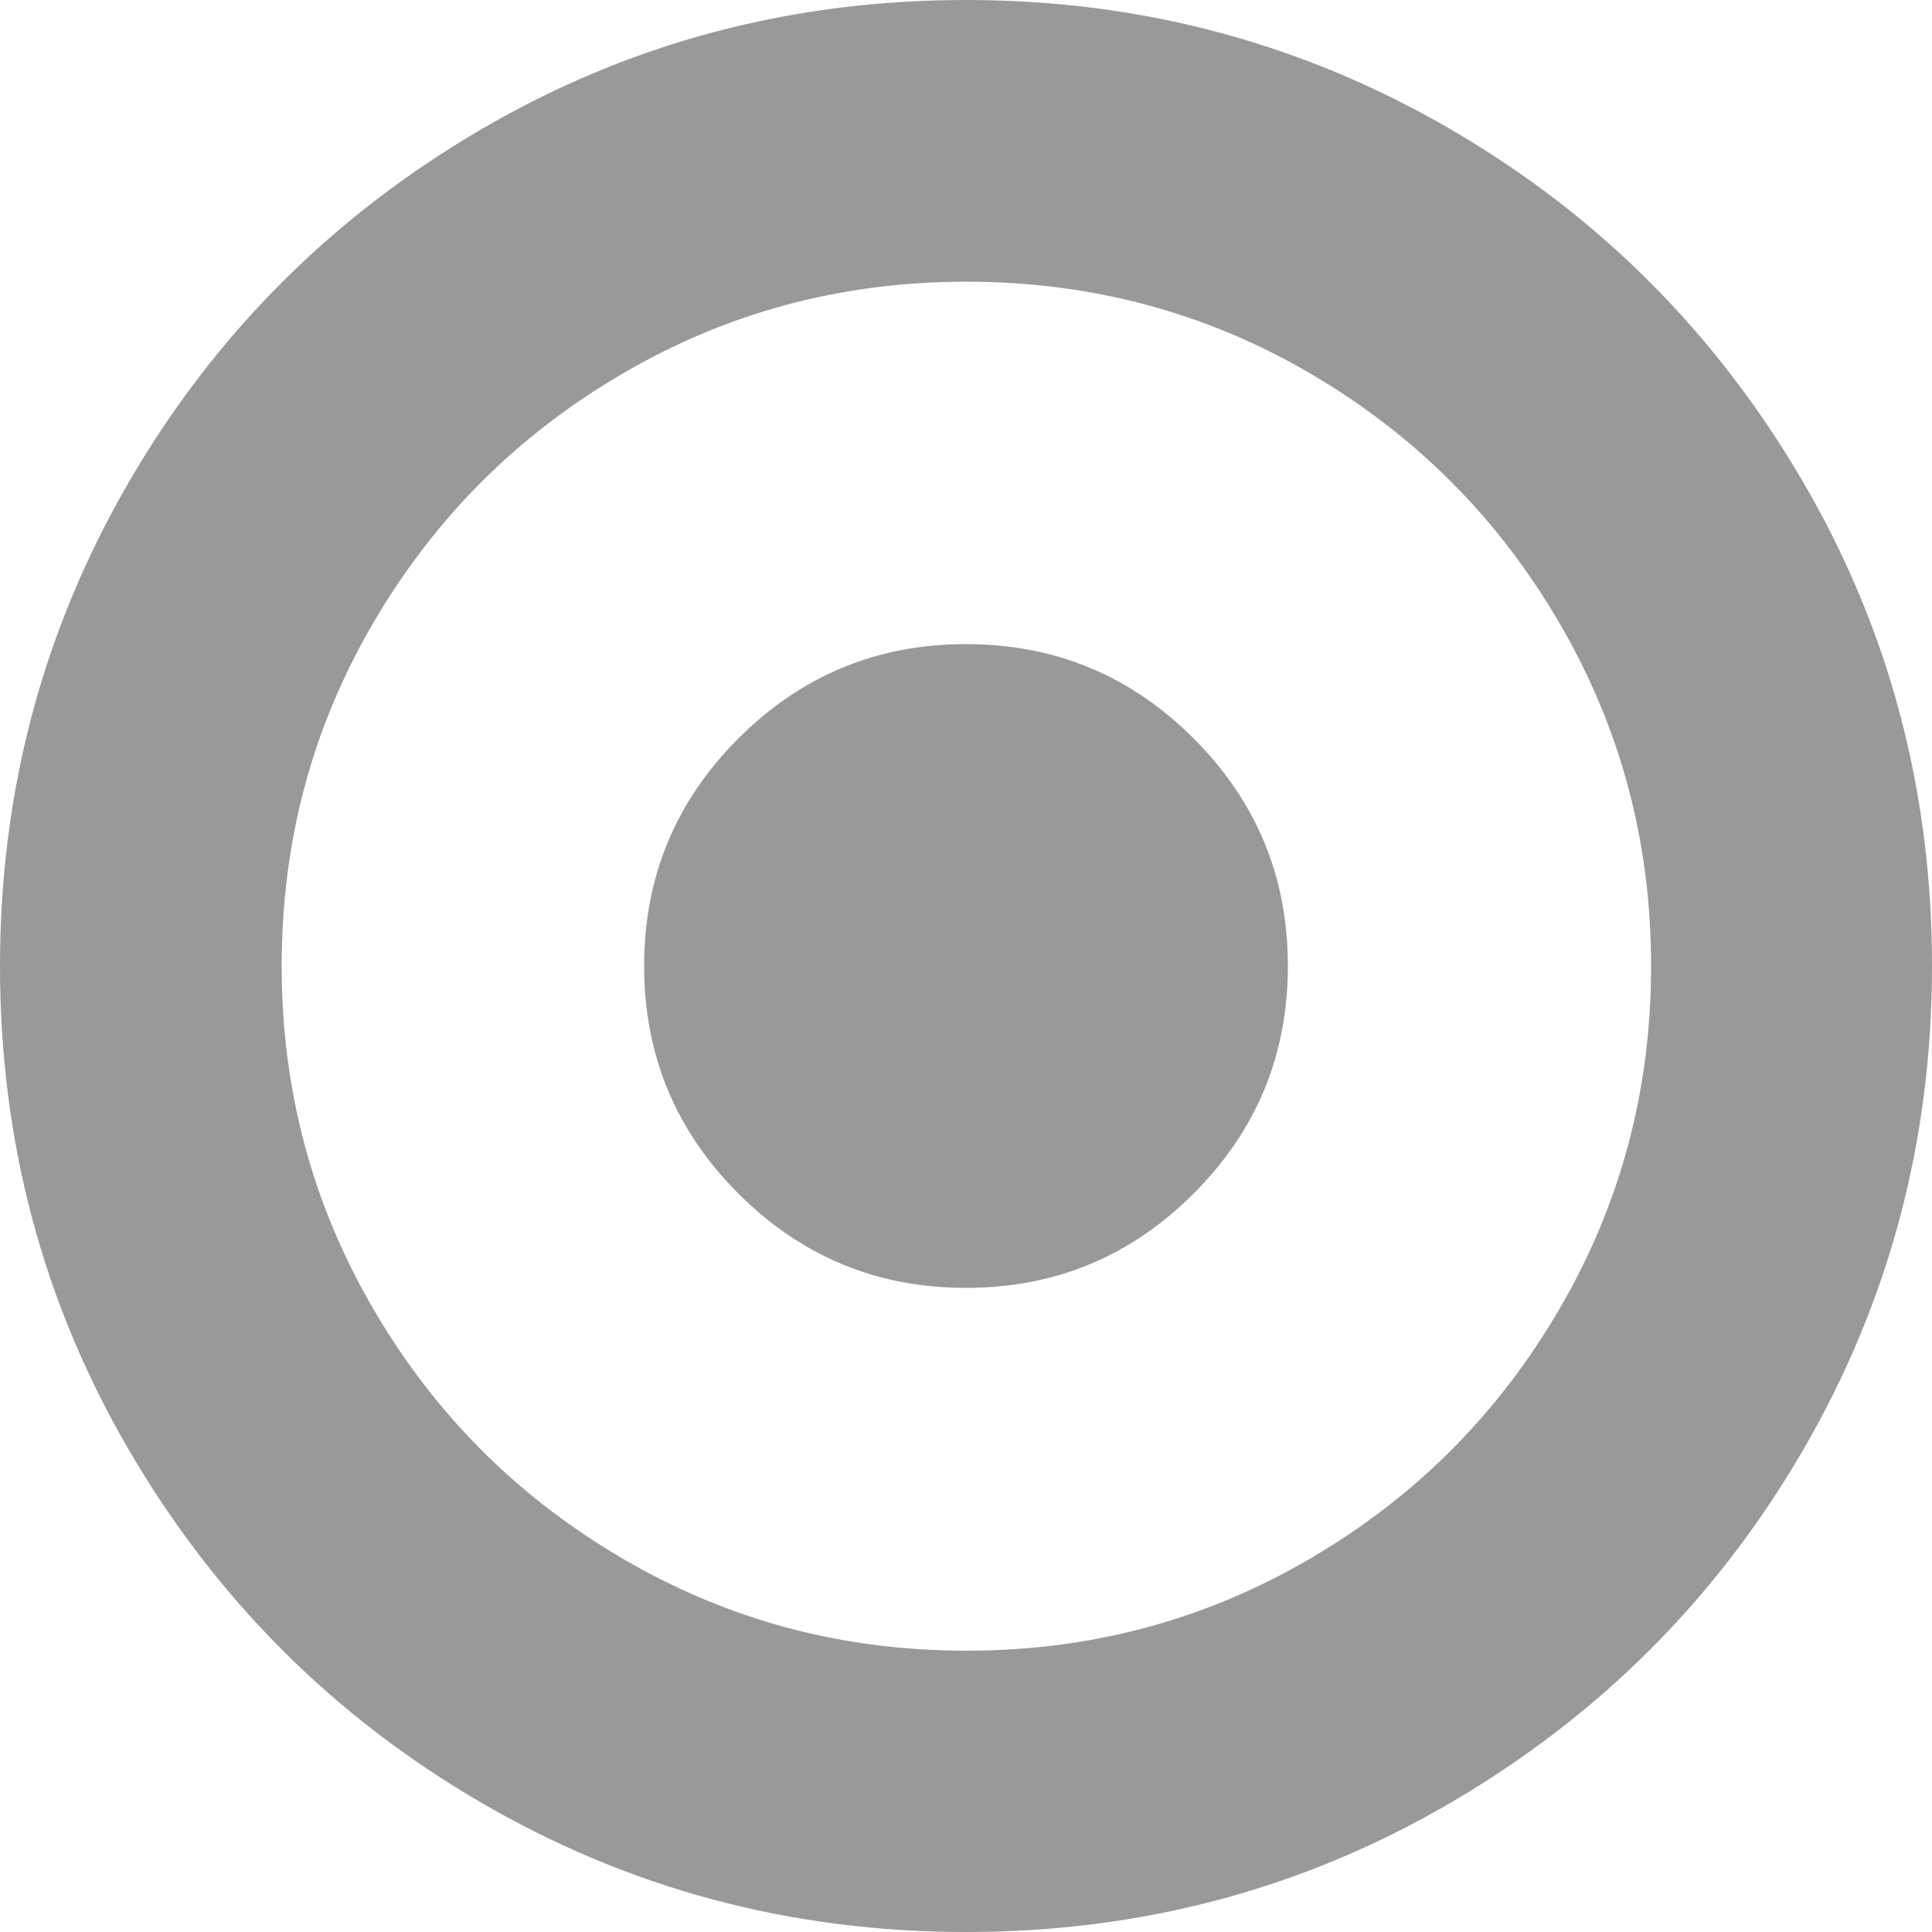 <?xml version="1.0" encoding="utf-8"?>
<!-- Generator: Adobe Illustrator 18.0.0, SVG Export Plug-In . SVG Version: 6.00 Build 0)  -->
<!DOCTYPE svg PUBLIC "-//W3C//DTD SVG 1.1//EN" "http://www.w3.org/Graphics/SVG/1.1/DTD/svg11.dtd">
<svg version="1.1" id="图层_1" xmlns="http://www.w3.org/2000/svg" xmlns:xlink="http://www.w3.org/1999/xlink" x="0px" y="0px"
	 viewBox="0 0 500 500" enable-background="new 0 0 500 500" xml:space="preserve">
<path fill="#999999" d="M333.3,250c0,23-8.1,42.6-24.4,58.9c-16.3,16.3-35.9,24.4-58.9,24.4s-42.6-8.1-58.9-24.4
	c-16.3-16.3-24.4-35.9-24.4-58.9s8.1-42.6,24.4-58.9s35.9-24.4,58.9-24.4s42.6,8.1,58.9,24.4C325.2,207.4,333.3,227,333.3,250z
	 M250,72.9c-32.1,0-61.7,7.9-88.9,23.8s-48.6,37.3-64.5,64.5S72.9,217.9,72.9,250s7.9,61.7,23.8,88.9s37.3,48.6,64.5,64.5
	s56.7,23.8,88.9,23.8s61.7-7.9,88.9-23.8s48.6-37.3,64.5-64.5s23.8-56.7,23.8-88.9s-7.9-61.7-23.8-88.9s-37.3-48.6-64.5-64.5
	S282.1,72.9,250,72.9z M500,250c0,45.4-11.2,87.2-33.5,125.5s-52.7,68.6-91,91S295.4,500,250,500s-87.2-11.2-125.5-33.5
	s-68.6-52.7-91-91S0,295.4,0,250s11.2-87.2,33.5-125.5s52.7-68.6,91-91S204.6,0,250,0s87.2,11.2,125.5,33.5s68.6,52.7,91,91
	S500,204.6,500,250z"/>
</svg>
